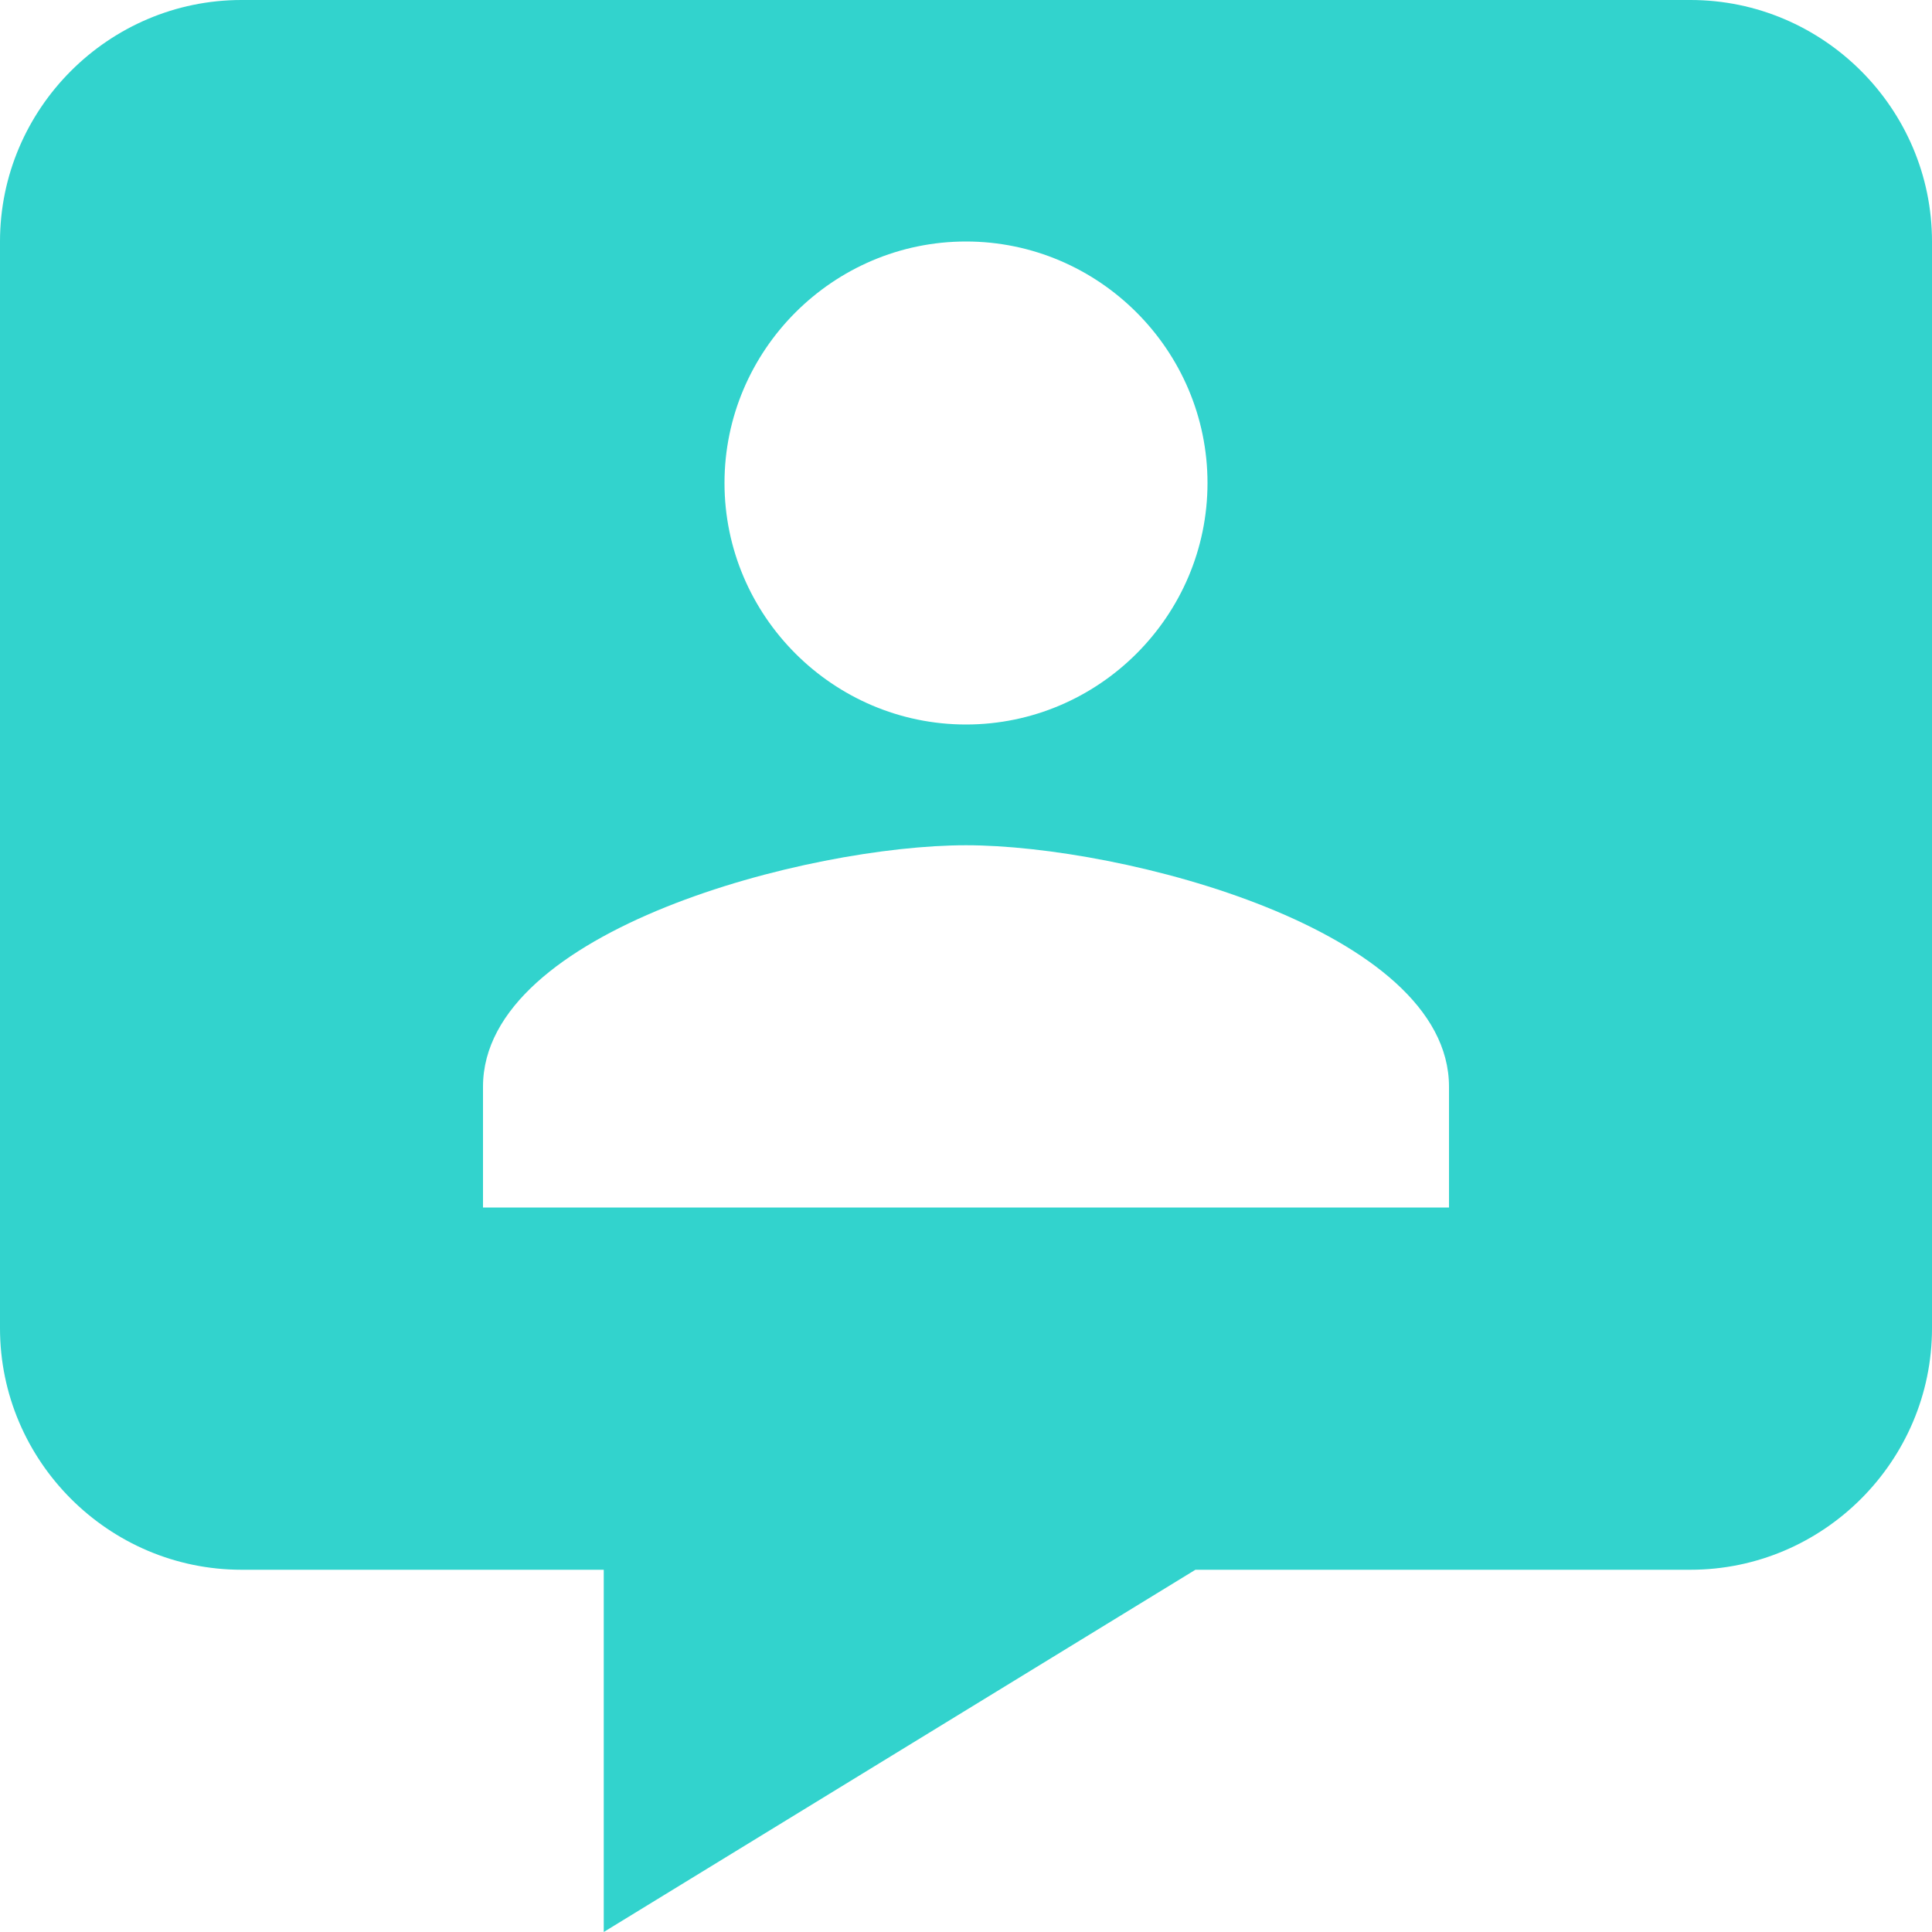 <svg width="16" height="16" viewBox="0 0 16 16" fill="none" xmlns="http://www.w3.org/2000/svg">
<path d="M5 13H2C0.9 13 0 12.1 0 11V2C0 0.9 0.9 0 2 0H14C15.1 0 16 0.9 16 2V11C16 12.1 15.1 13 14 13H9.9L5 16V13ZM12 10V9C12 7.7 9.3 7 8 7C6.7 7 4 7.7 4 9V10H12ZM8 2C6.9 2 6 2.9 6 4C6 5.1 6.9 6 8 6C9.1 6 10 5.1 10 4C10 2.9 9.1 2 8 2Z" fill="#32D3CD"/>
</svg>
